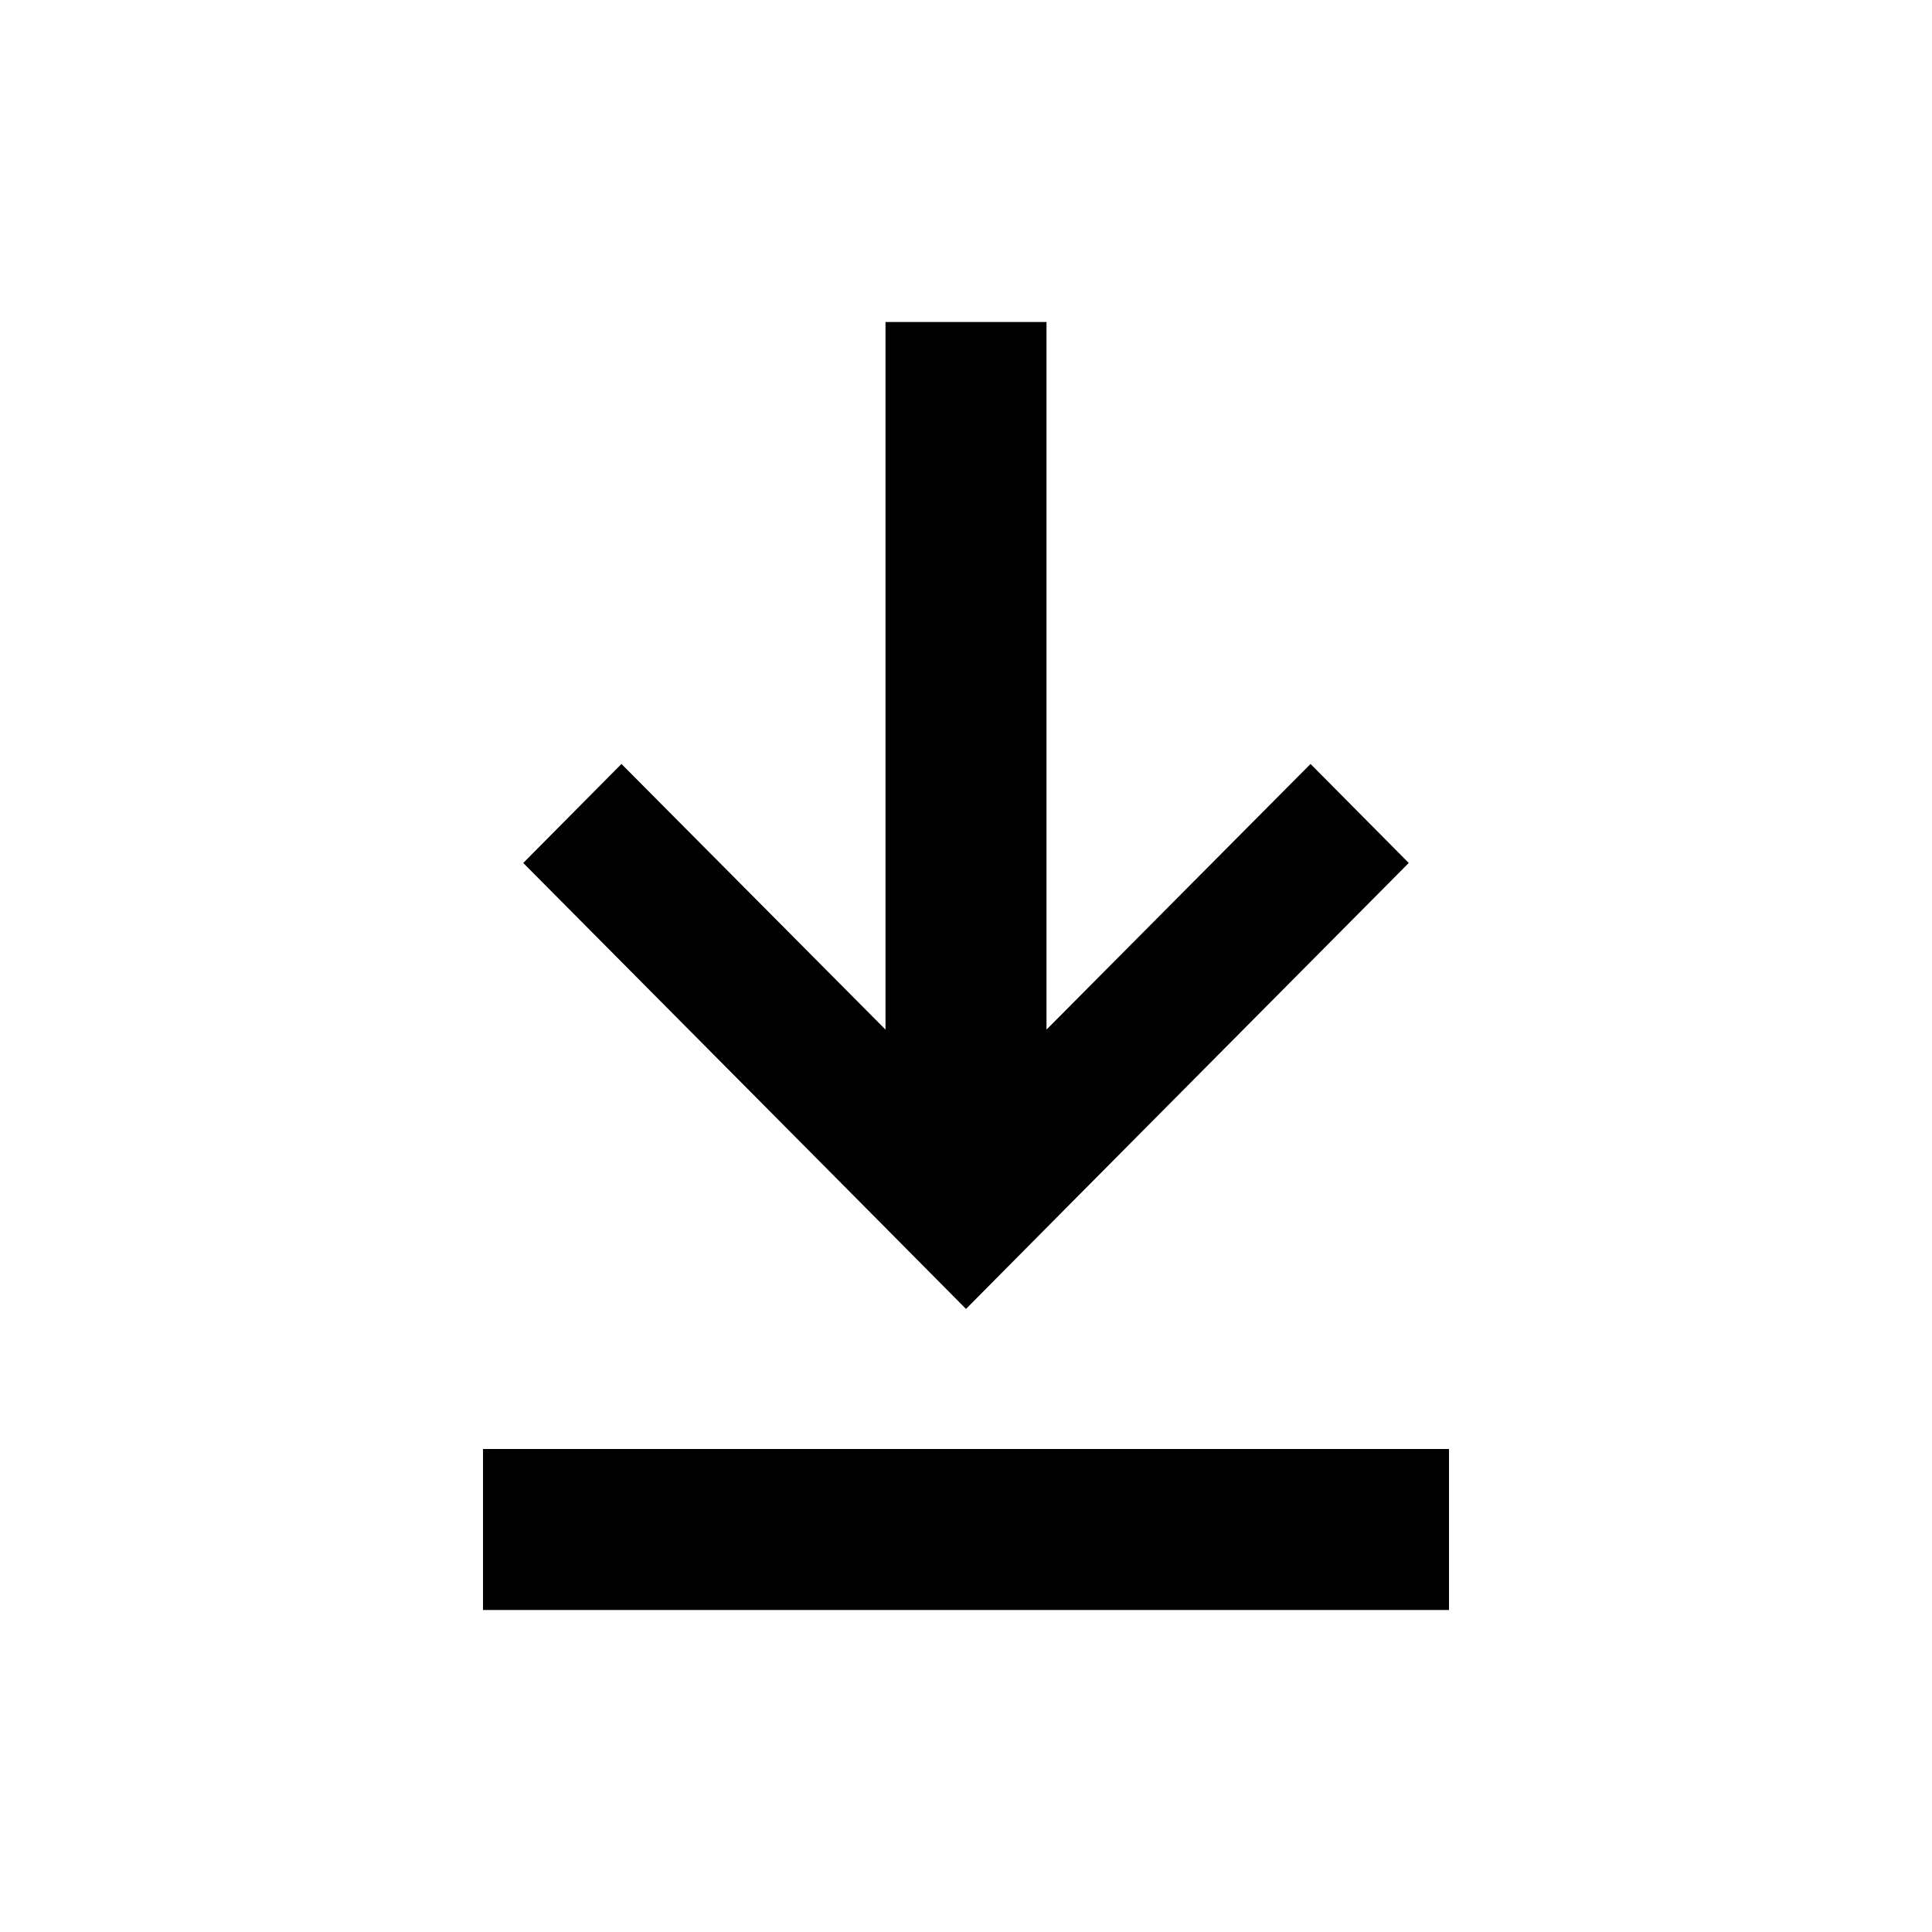 <svg xmlns="http://www.w3.org/2000/svg" viewBox="0 0 24 24">
  <title>icons_24_pt2</title>
  <g id="download">
    <polygon id="arrow" points="7.72 9.49 11 12.79 11 4 13 4 13 12.79 16.28 9.49 17.5 10.72 13.22 15.03 13.22 15.03 12 16.26 12 16.26 12 16.26 10.78 15.03 10.78 15.03 6.5 10.72 7.72 9.49"/>
    <rect id="line" x="6" y="18" width="12" height="2"/>
  </g>
</svg>
